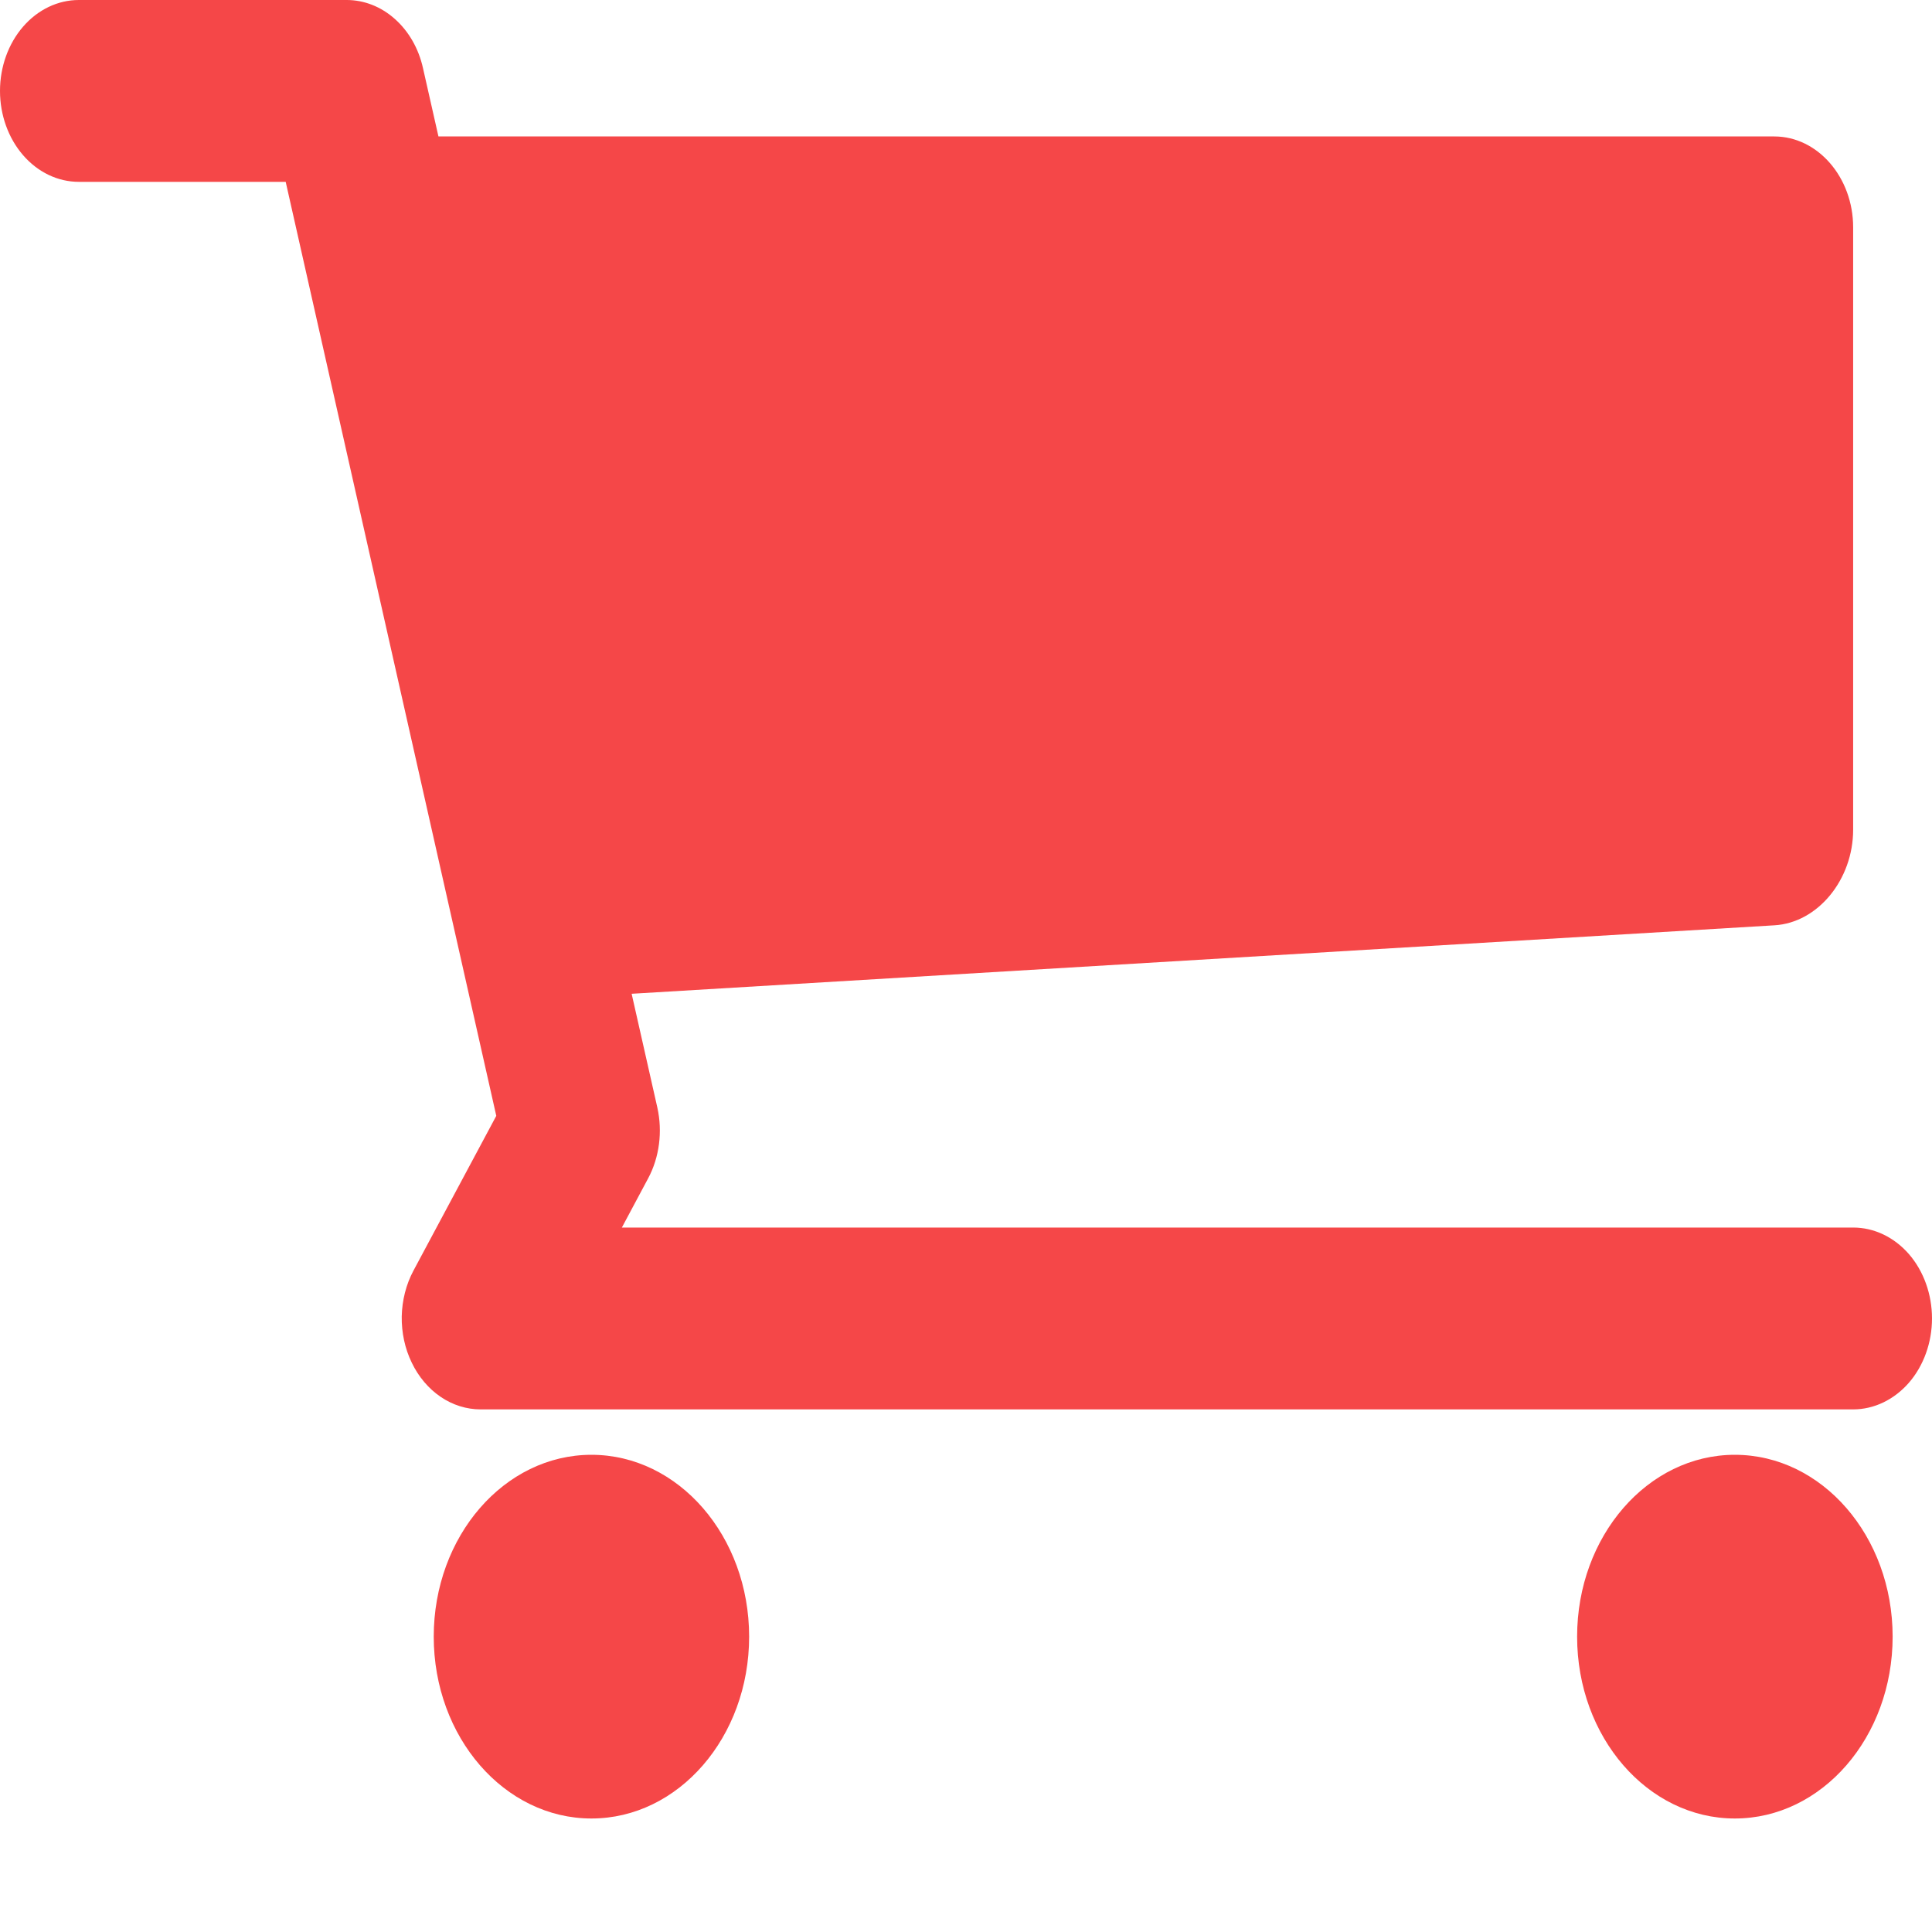 <svg width="16" height="16" viewBox="0 0 16 16" fill="none" xmlns="http://www.w3.org/2000/svg">
<path d="M14.367 15.06C15.089 15.06 15.674 14.386 15.674 13.554C15.674 12.722 15.089 12.048 14.367 12.048C13.646 12.048 13.061 12.722 13.061 13.554C13.061 14.386 13.646 15.06 14.367 15.06Z" fill="#F54748"/>
<path d="M4.898 15.06C5.619 15.06 6.204 14.386 6.204 13.554C6.204 12.722 5.619 12.048 4.898 12.048C4.177 12.048 3.592 12.722 3.592 13.554C3.592 14.386 4.177 15.06 4.898 15.06Z" fill="#F54748"/>
<path d="M15.347 10.166H5.15L5.368 9.758C5.461 9.584 5.488 9.372 5.444 9.173L5.231 8.23L14.695 7.663C15.054 7.642 15.347 7.285 15.347 6.871V1.883C15.347 1.468 15.053 1.13 14.694 1.13H3.631L3.503 0.564C3.467 0.402 3.385 0.259 3.27 0.157C3.156 0.055 3.015 -2.37883e-05 2.871 7.67223e-09H0.653C0.48 7.67223e-09 0.314 0.079 0.191 0.221C0.069 0.362 0 0.553 0 0.753C0 0.953 0.069 1.144 0.191 1.285C0.314 1.427 0.48 1.506 0.653 1.506H2.366L4.11 9.241L3.424 10.523C3.363 10.637 3.33 10.768 3.327 10.902C3.325 11.036 3.353 11.168 3.41 11.285C3.466 11.402 3.549 11.5 3.649 11.568C3.749 11.636 3.864 11.672 3.98 11.672H15.347C15.52 11.672 15.686 11.592 15.809 11.451C15.931 11.31 16 11.118 16 10.919C16 10.719 15.931 10.527 15.809 10.386C15.686 10.245 15.52 10.166 15.347 10.166Z" fill="#F54748"/>
</svg>
